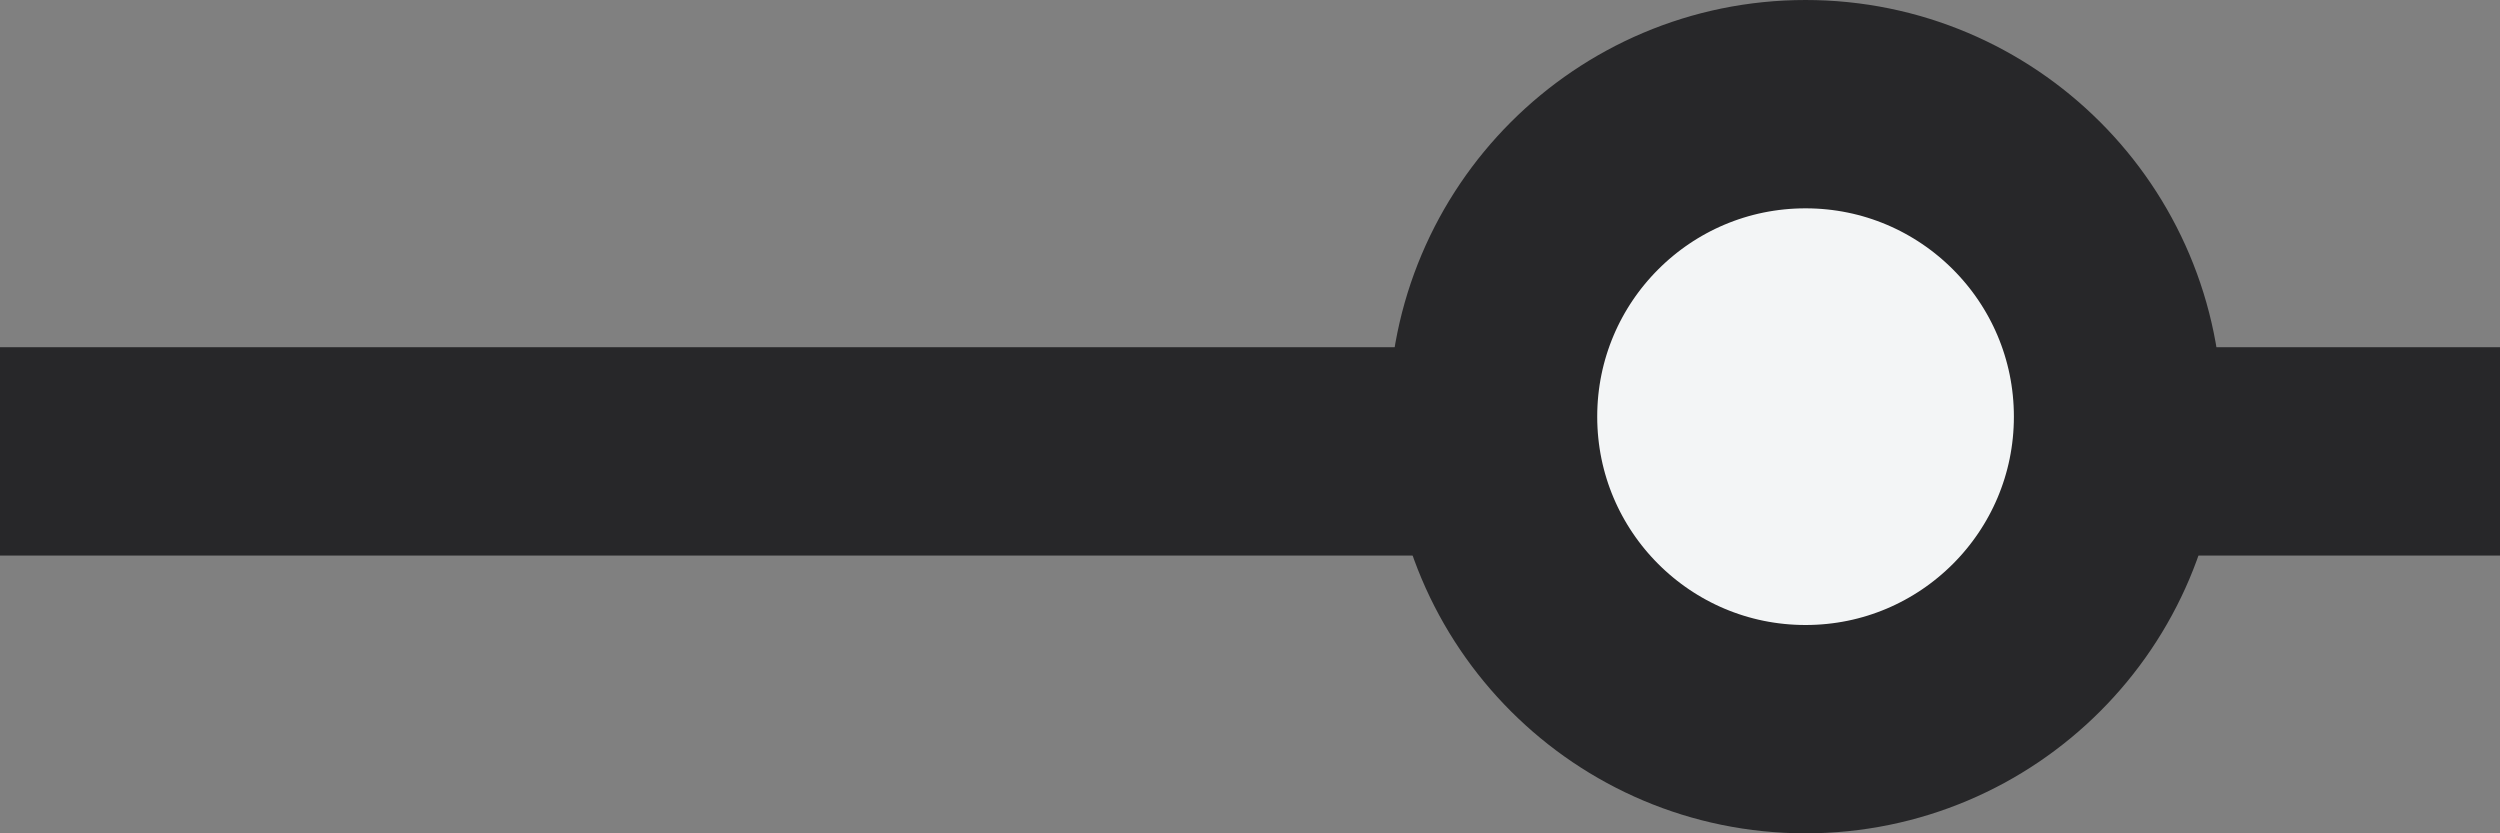 <svg width="18" height="6" viewBox="0 0 18 6" fill="none" xmlns="http://www.w3.org/2000/svg">
<rect x="0" y="0" width="18" height="6" fill="#808080" stroke="none"/>
<line y1="3.25" x2="18" y2="3.25" stroke="#272729" stroke-width="1.5"/>
<circle cx="13" cy="3" r="2.25" fill="#F3F5F6" stroke="#272729" stroke-width="1.5"/>
</svg>
